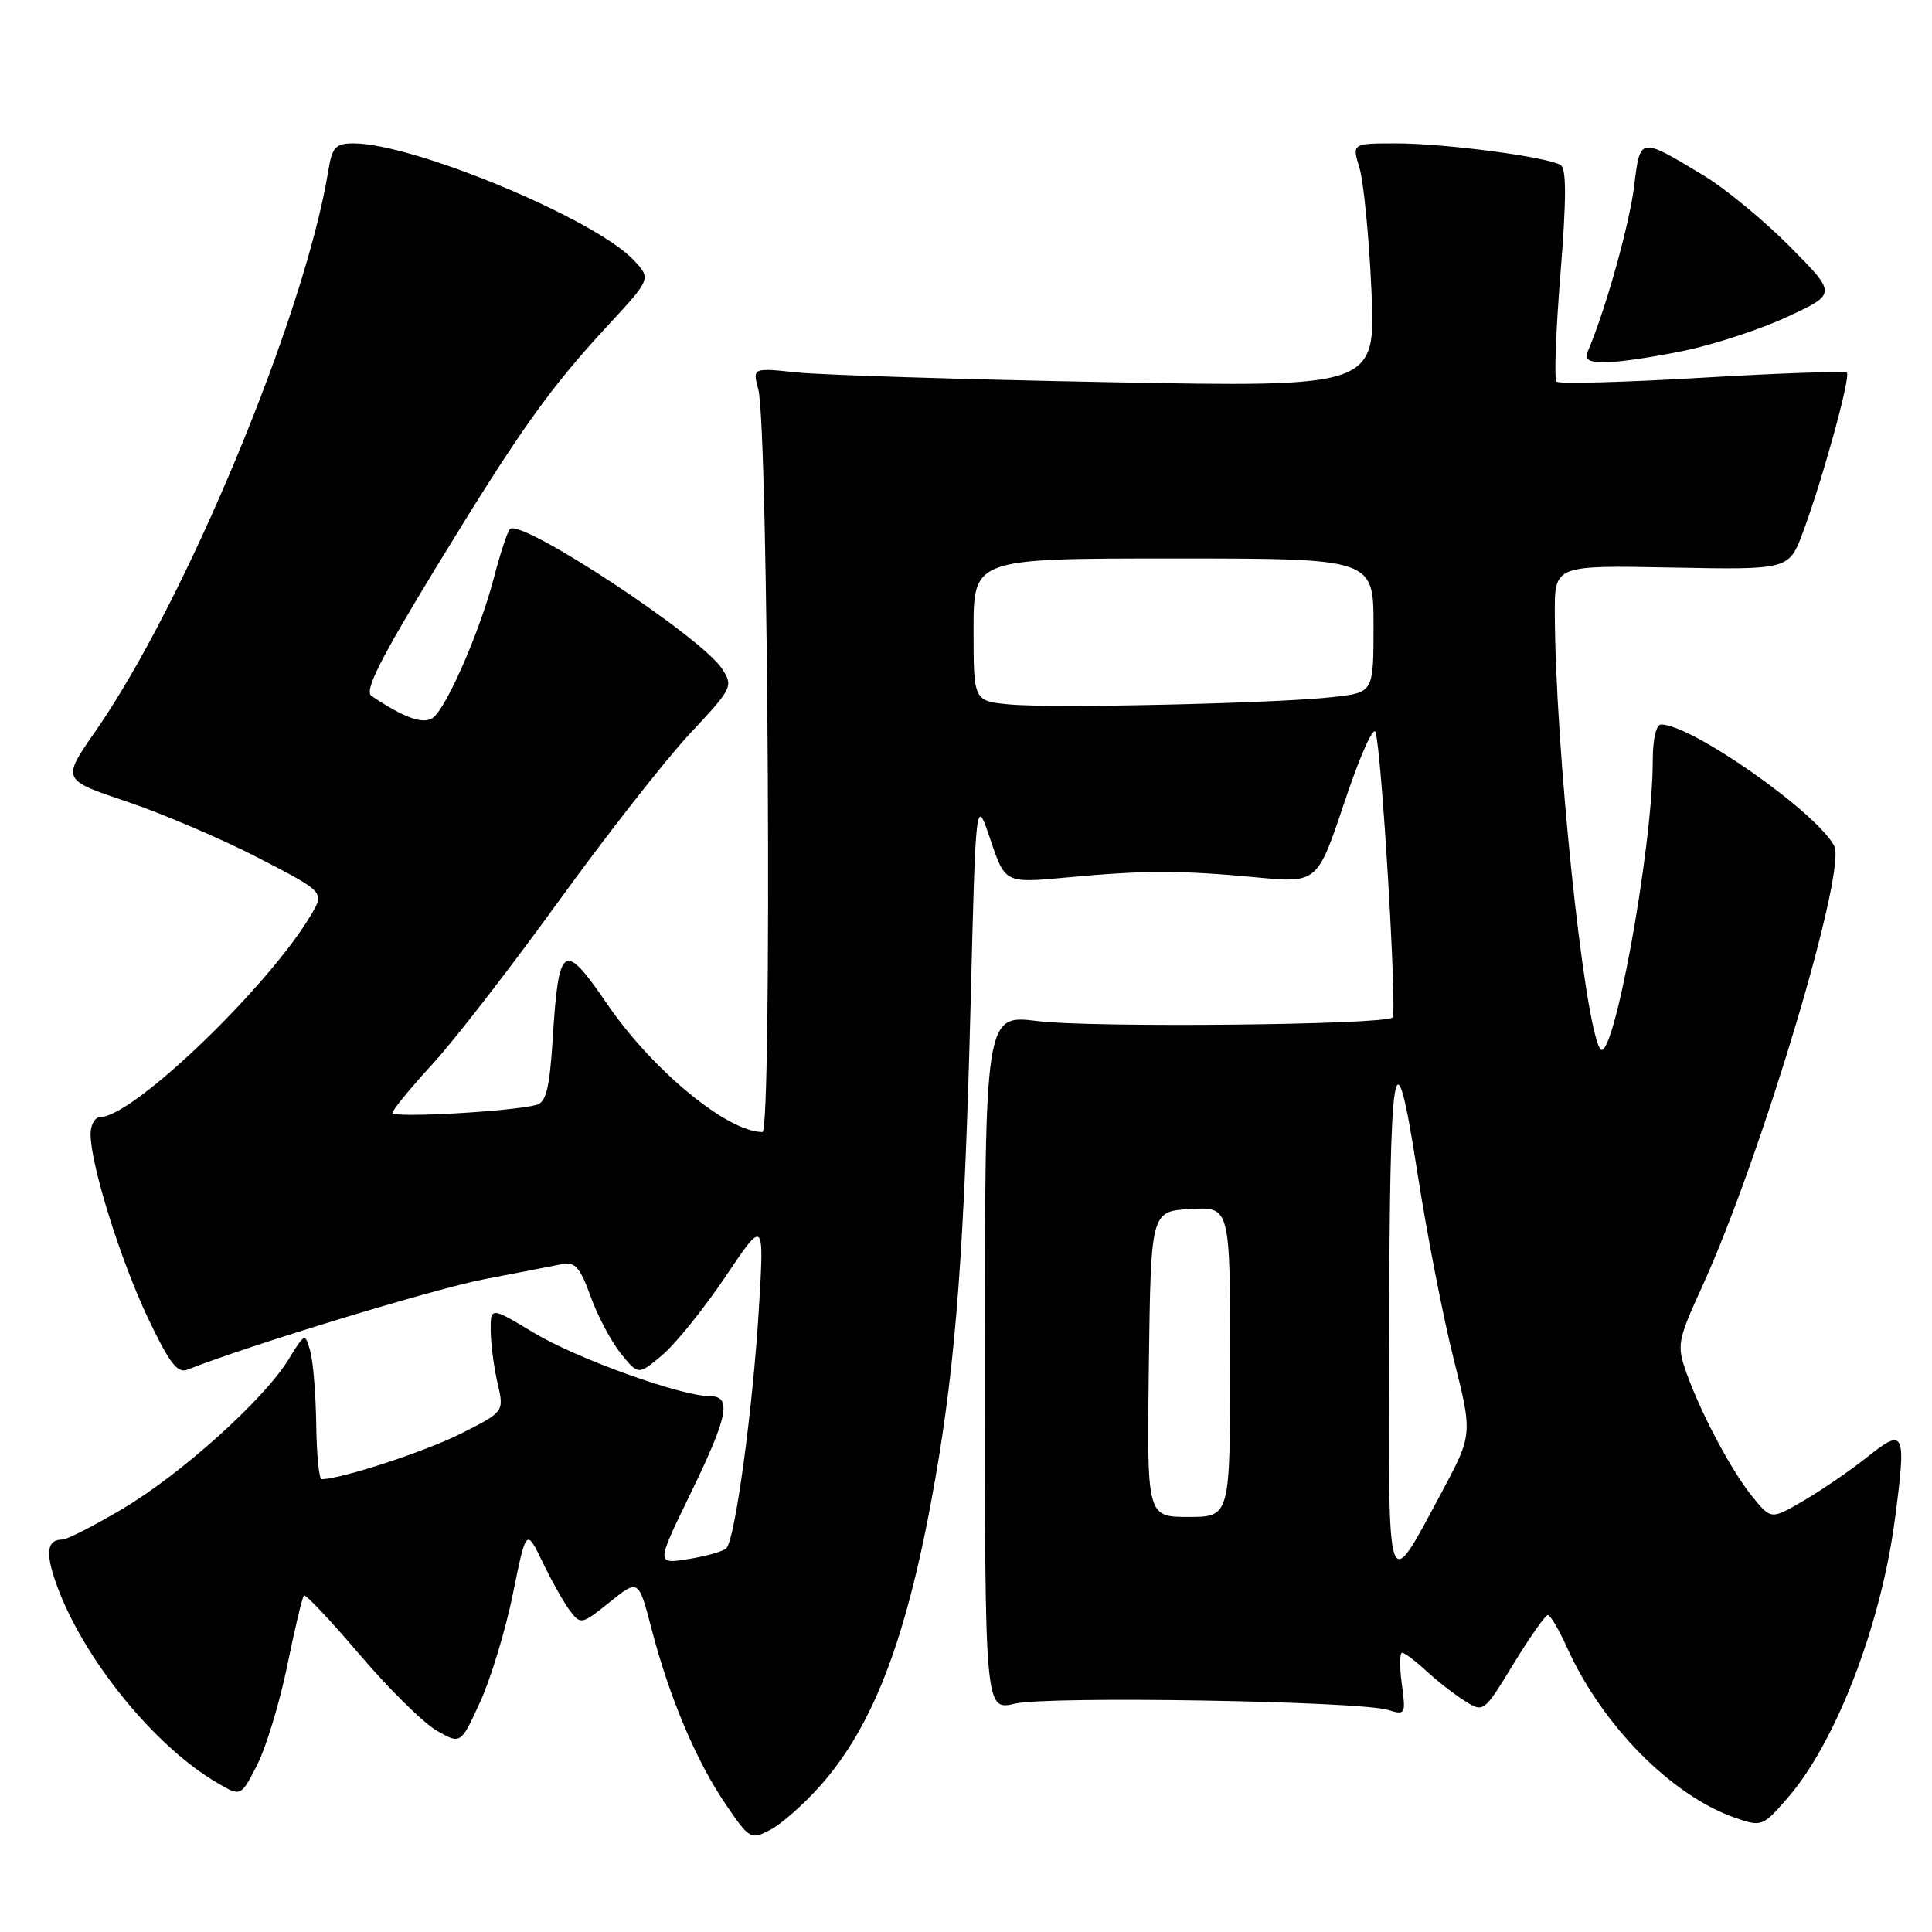 <?xml version="1.0" encoding="UTF-8" standalone="no"?>
<!DOCTYPE svg PUBLIC "-//W3C//DTD SVG 1.1//EN" "http://www.w3.org/Graphics/SVG/1.1/DTD/svg11.dtd" >
<svg xmlns="http://www.w3.org/2000/svg" xmlns:xlink="http://www.w3.org/1999/xlink" version="1.1" viewBox="0 0 256 256">
 <g >
 <path fill="currentColor"
d=" M 108.78 236.52 C 115.91 228.42 120.33 216.59 123.92 196.00 C 126.68 180.20 127.79 165.22 128.61 133.00 C 129.30 105.50 129.30 105.50 131.24 111.27 C 133.18 117.03 133.18 117.03 141.34 116.27 C 151.57 115.31 156.41 115.30 166.53 116.26 C 174.56 117.01 174.56 117.01 178.16 106.26 C 180.13 100.34 181.98 96.17 182.26 97.00 C 183.07 99.35 185.15 134.19 184.52 134.82 C 183.53 135.81 144.76 136.20 137.50 135.30 C 130.50 134.42 130.50 134.42 130.50 180.55 C 130.50 226.68 130.50 226.68 134.50 225.74 C 138.93 224.71 180.10 225.40 183.90 226.57 C 186.23 227.29 186.29 227.18 185.75 223.16 C 185.44 220.87 185.46 219.00 185.79 219.00 C 186.12 219.00 187.54 220.07 188.95 221.37 C 190.35 222.67 192.64 224.47 194.04 225.35 C 196.59 226.96 196.59 226.96 200.54 220.48 C 202.72 216.92 204.77 214.00 205.10 214.00 C 205.43 214.00 206.55 215.90 207.60 218.23 C 212.28 228.63 221.48 237.95 230.00 240.90 C 233.40 242.07 233.60 242.00 236.81 238.31 C 243.20 231.01 249.19 215.50 251.06 201.48 C 252.63 189.68 252.39 189.10 247.50 193.00 C 245.30 194.76 241.52 197.36 239.10 198.78 C 234.70 201.36 234.70 201.36 232.29 198.43 C 229.49 195.02 225.36 187.28 223.44 181.84 C 222.17 178.23 222.28 177.63 225.57 170.42 C 233.40 153.23 244.76 115.29 243.04 112.08 C 240.63 107.57 224.13 96.00 220.11 96.00 C 219.45 96.00 219.00 97.94 219.00 100.78 C 219.00 112.51 213.60 141.84 211.98 138.91 C 209.80 134.96 206.06 98.78 206.02 81.20 C 206.00 74.90 206.00 74.90 221.52 75.20 C 237.05 75.50 237.05 75.50 238.91 70.50 C 241.49 63.57 245.25 49.91 244.72 49.39 C 244.48 49.15 235.85 49.44 225.55 50.05 C 215.25 50.66 206.56 50.89 206.24 50.57 C 205.92 50.25 206.16 43.81 206.77 36.27 C 207.56 26.40 207.57 22.35 206.79 21.87 C 205.05 20.79 191.44 19.00 185.03 19.00 C 179.14 19.00 179.14 19.00 180.14 22.25 C 180.68 24.04 181.40 31.31 181.72 38.40 C 182.30 51.31 182.30 51.31 146.90 50.64 C 127.43 50.27 108.85 49.69 105.61 49.35 C 99.71 48.73 99.71 48.73 100.48 51.61 C 101.81 56.59 102.32 150.00 101.03 150.00 C 96.38 150.00 86.45 141.81 80.44 133.02 C 74.69 124.60 74.03 125.03 73.24 137.60 C 72.83 144.13 72.37 146.05 71.11 146.40 C 67.96 147.27 52.00 148.17 52.00 147.47 C 52.00 147.09 54.36 144.20 57.25 141.06 C 60.14 137.93 67.67 128.20 74.00 119.45 C 80.33 110.70 88.14 100.72 91.36 97.27 C 97.07 91.17 97.19 90.93 95.66 88.60 C 92.87 84.34 69.02 68.64 67.57 70.10 C 67.24 70.43 66.28 73.34 65.44 76.58 C 63.64 83.47 59.30 93.51 57.44 95.05 C 56.21 96.07 53.62 95.18 49.22 92.21 C 48.25 91.56 50.36 87.37 57.64 75.42 C 68.86 57.02 72.73 51.57 80.59 43.08 C 86.28 36.93 86.28 36.93 83.96 34.46 C 78.84 29.01 54.81 19.00 46.84 19.00 C 44.44 19.00 44.01 19.48 43.48 22.75 C 40.34 41.85 24.59 79.74 12.63 96.92 C 8.18 103.32 8.18 103.32 16.76 106.20 C 21.48 107.79 29.31 111.13 34.17 113.64 C 42.99 118.20 42.99 118.20 41.25 121.17 C 35.65 130.68 17.63 148.00 13.33 148.00 C 12.60 148.00 12.00 149.02 12.00 150.27 C 12.00 154.29 15.95 166.96 19.61 174.66 C 22.43 180.60 23.51 182.01 24.83 181.49 C 32.88 178.29 57.61 170.75 64.23 169.49 C 68.78 168.62 73.41 167.72 74.53 167.49 C 76.18 167.15 76.88 167.96 78.26 171.79 C 79.19 174.38 81.00 177.79 82.27 179.36 C 84.59 182.22 84.59 182.22 87.76 179.55 C 89.51 178.07 93.27 173.41 96.11 169.19 C 101.27 161.50 101.27 161.50 100.55 173.50 C 99.75 186.74 97.40 204.00 96.24 205.16 C 95.83 205.56 93.57 206.21 91.22 206.58 C 86.94 207.27 86.94 207.27 91.47 197.96 C 96.49 187.64 97.01 185.00 94.05 185.00 C 90.25 185.00 76.41 180.02 70.75 176.61 C 65.00 173.15 65.00 173.15 65.02 176.32 C 65.04 178.07 65.44 181.20 65.93 183.28 C 66.81 187.07 66.81 187.07 61.07 189.96 C 56.39 192.33 45.15 196.00 42.61 196.00 C 42.27 196.00 41.96 192.74 41.90 188.75 C 41.85 184.76 41.49 180.39 41.11 179.04 C 40.43 176.59 40.41 176.60 38.19 180.20 C 34.88 185.54 24.03 195.30 16.22 199.94 C 12.46 202.17 8.87 204.00 8.25 204.00 C 6.23 204.00 5.99 205.71 7.43 209.79 C 10.88 219.59 20.43 231.40 28.85 236.28 C 31.92 238.07 31.92 238.07 34.08 233.85 C 35.26 231.52 37.06 225.61 38.06 220.70 C 39.07 215.79 40.06 211.61 40.27 211.40 C 40.48 211.19 43.81 214.73 47.67 219.26 C 51.53 223.79 56.12 228.32 57.87 229.32 C 61.05 231.14 61.05 231.14 63.62 225.52 C 65.03 222.44 66.99 215.99 67.96 211.20 C 69.73 202.50 69.73 202.50 71.90 207.00 C 73.09 209.47 74.72 212.37 75.52 213.43 C 76.94 215.30 77.09 215.27 80.80 212.28 C 84.61 209.22 84.61 209.22 86.34 215.86 C 88.70 224.94 92.28 233.40 96.16 239.08 C 99.32 243.72 99.47 243.81 102.09 242.45 C 103.56 241.69 106.57 239.02 108.78 236.52 Z  M 223.18 46.47 C 227.21 45.63 233.40 43.59 236.94 41.93 C 243.37 38.93 243.37 38.93 237.16 32.66 C 233.74 29.21 228.59 24.97 225.72 23.24 C 217.20 18.11 217.34 18.09 216.53 24.69 C 215.90 29.72 212.84 40.72 210.52 46.25 C 209.91 47.69 210.32 48.00 212.83 48.00 C 214.50 48.00 219.16 47.31 223.18 46.47 Z  M 184.06 178.46 C 184.13 139.50 184.75 135.65 187.80 155.30 C 189.05 163.39 191.22 174.53 192.61 180.04 C 195.14 190.07 195.14 190.07 191.00 197.79 C 183.70 211.40 183.99 212.22 184.06 178.46 Z  M 152.23 180.75 C 152.50 160.50 152.50 160.50 157.75 160.20 C 163.00 159.90 163.00 159.90 163.00 180.45 C 163.00 201.00 163.00 201.00 157.48 201.00 C 151.96 201.00 151.96 201.00 152.23 180.75 Z  M 133.75 93.34 C 129.00 92.89 129.00 92.89 129.00 83.45 C 129.00 74.00 129.00 74.00 155.50 74.00 C 182.00 74.00 182.00 74.00 182.00 82.87 C 182.00 91.75 182.00 91.75 176.75 92.35 C 169.49 93.20 139.54 93.88 133.75 93.34 Z "/>
</g>
</svg>